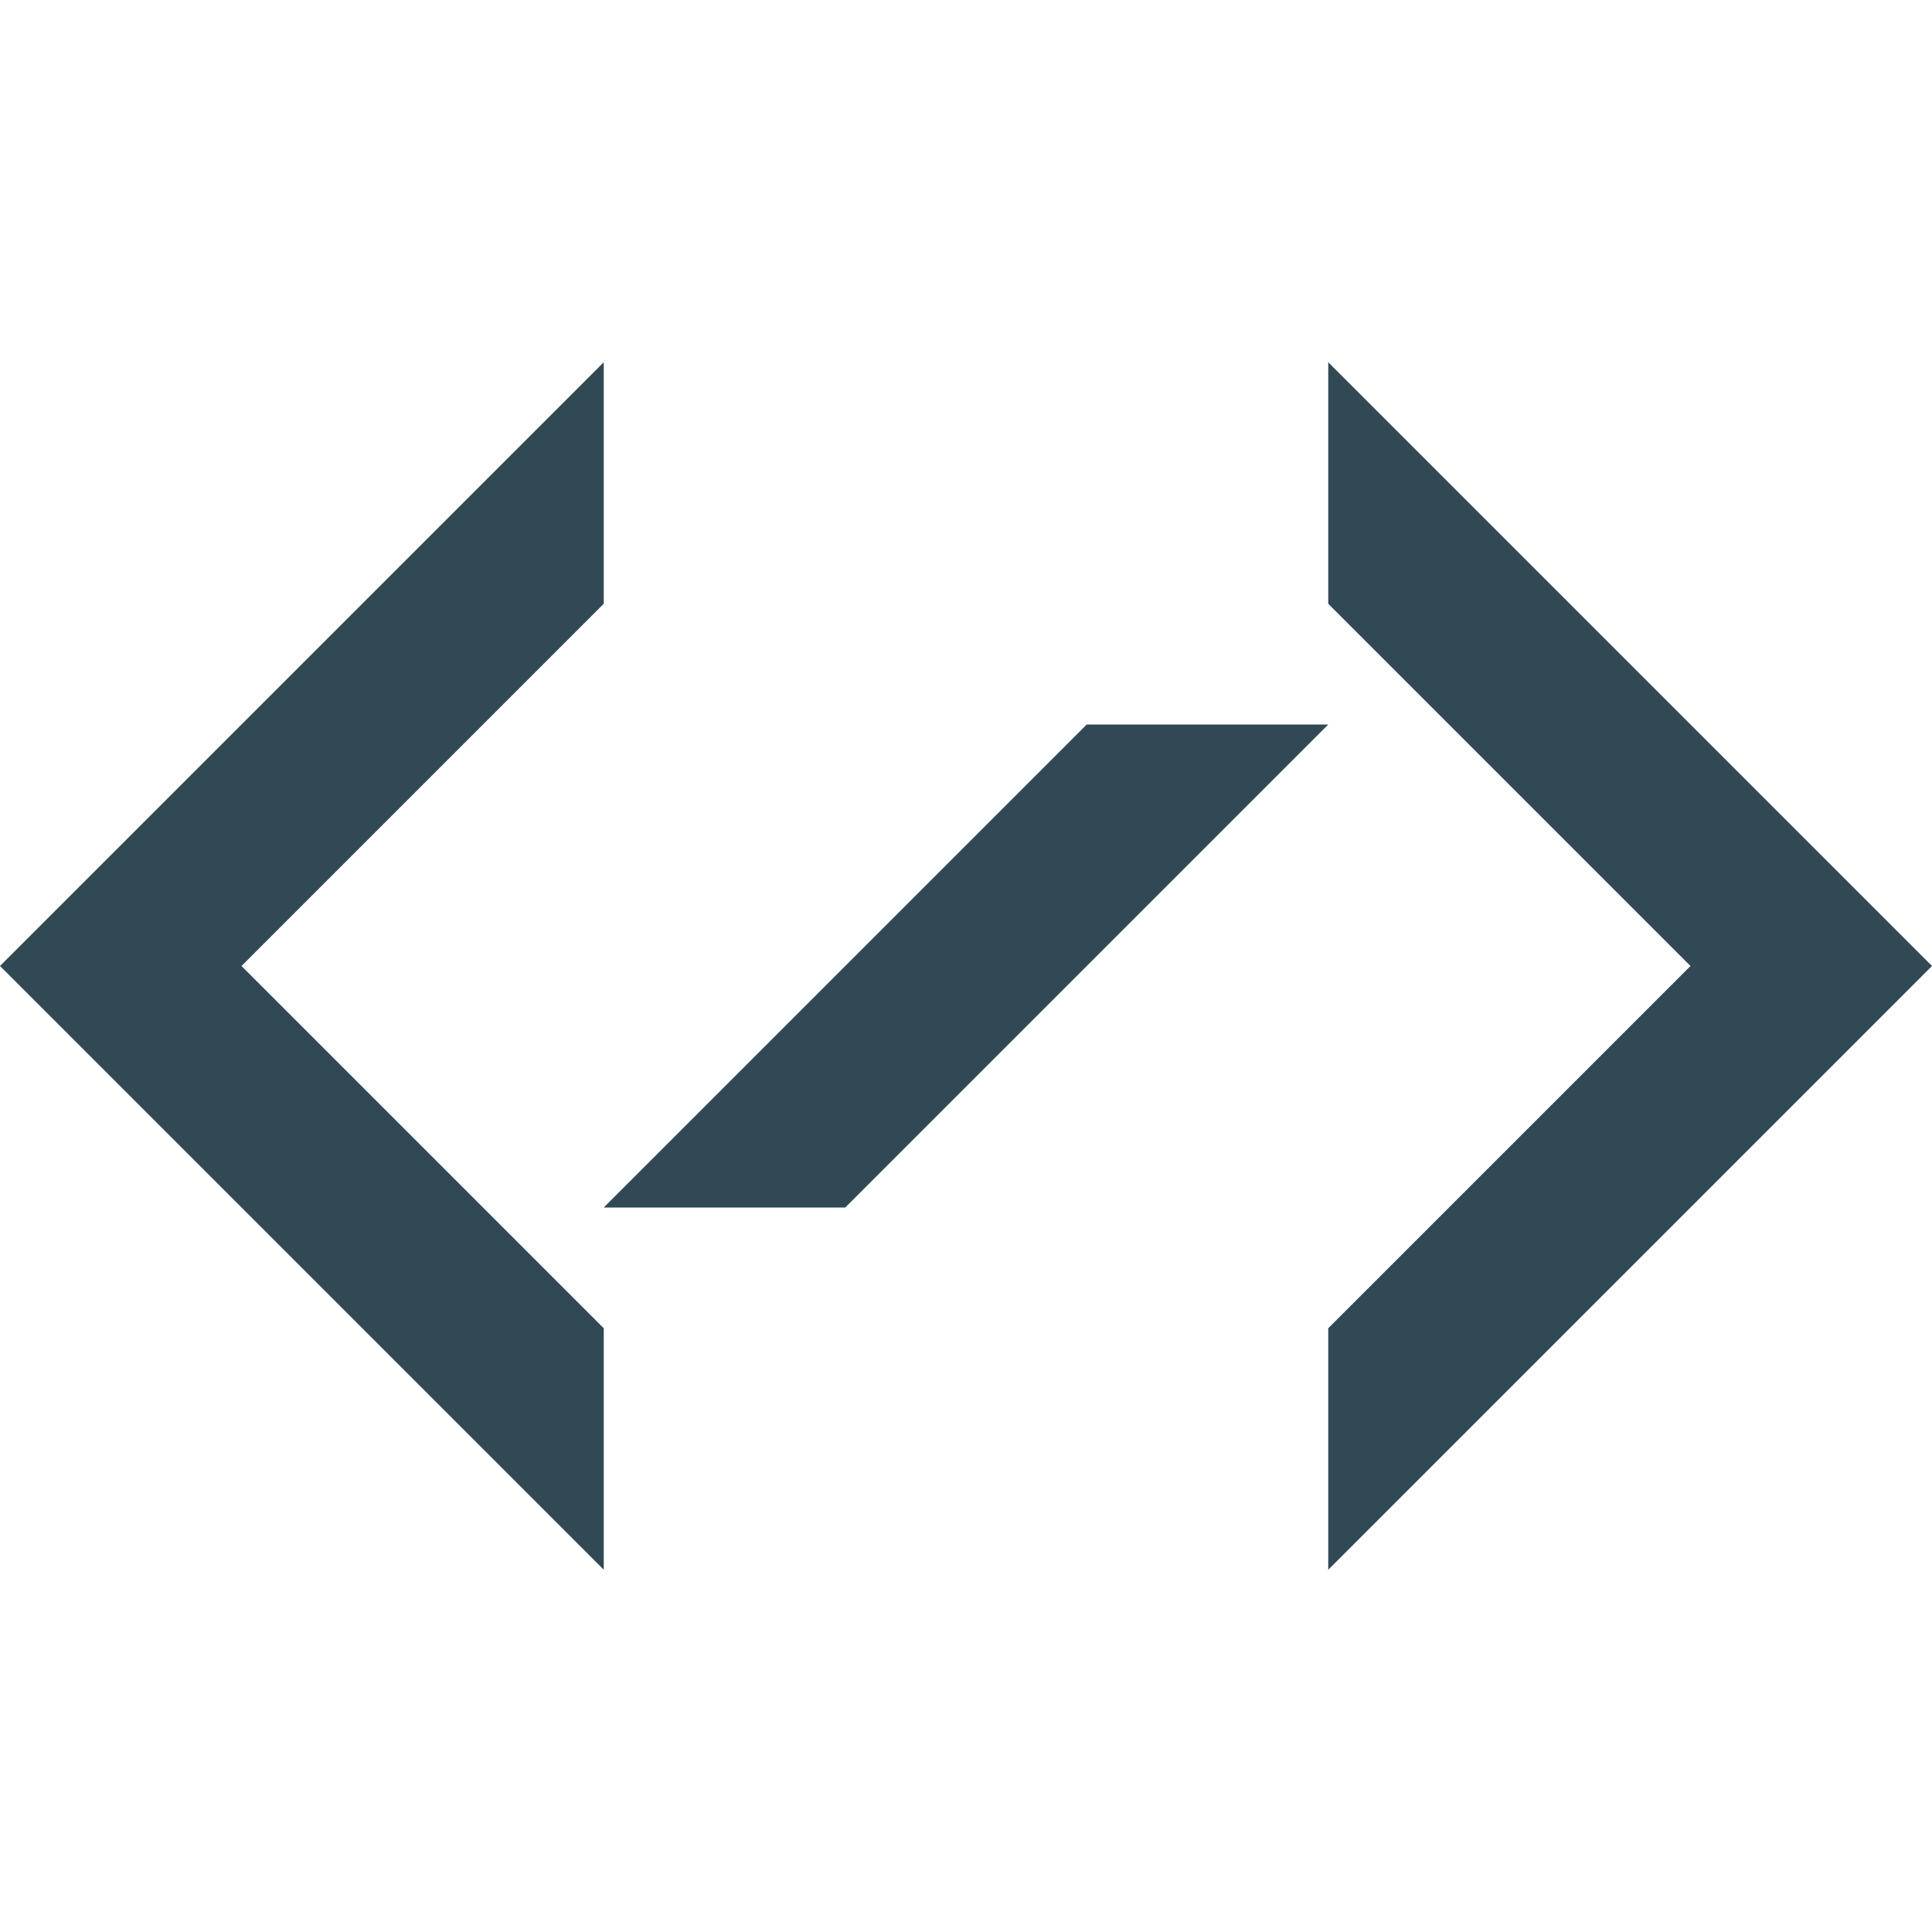 <svg width="32" height="32" xmlns="http://www.w3.org/2000/svg">

 <g>
  <title>background</title>
  <rect fill="none" id="canvas_background" height="402" width="582" y="-1" x="-1"/>
 </g>
 <g>
  <title>Layer 1</title>
  <rect id="svg_1" width="32" height="32" fill='none' />
  <polygon fill="#314855" id="svg_2" points="22,22 22,26 32,16 22,6 22,10 28,16  "/>
  <polygon fill="#314855" id="svg_3" points="10,22 10,26 0,16 10,6 10,10 4,16  "/>
  <polygon fill="#314855" id="svg_4" points="10,20 14,20 22,12 18,12  "/>
 </g>
</svg>